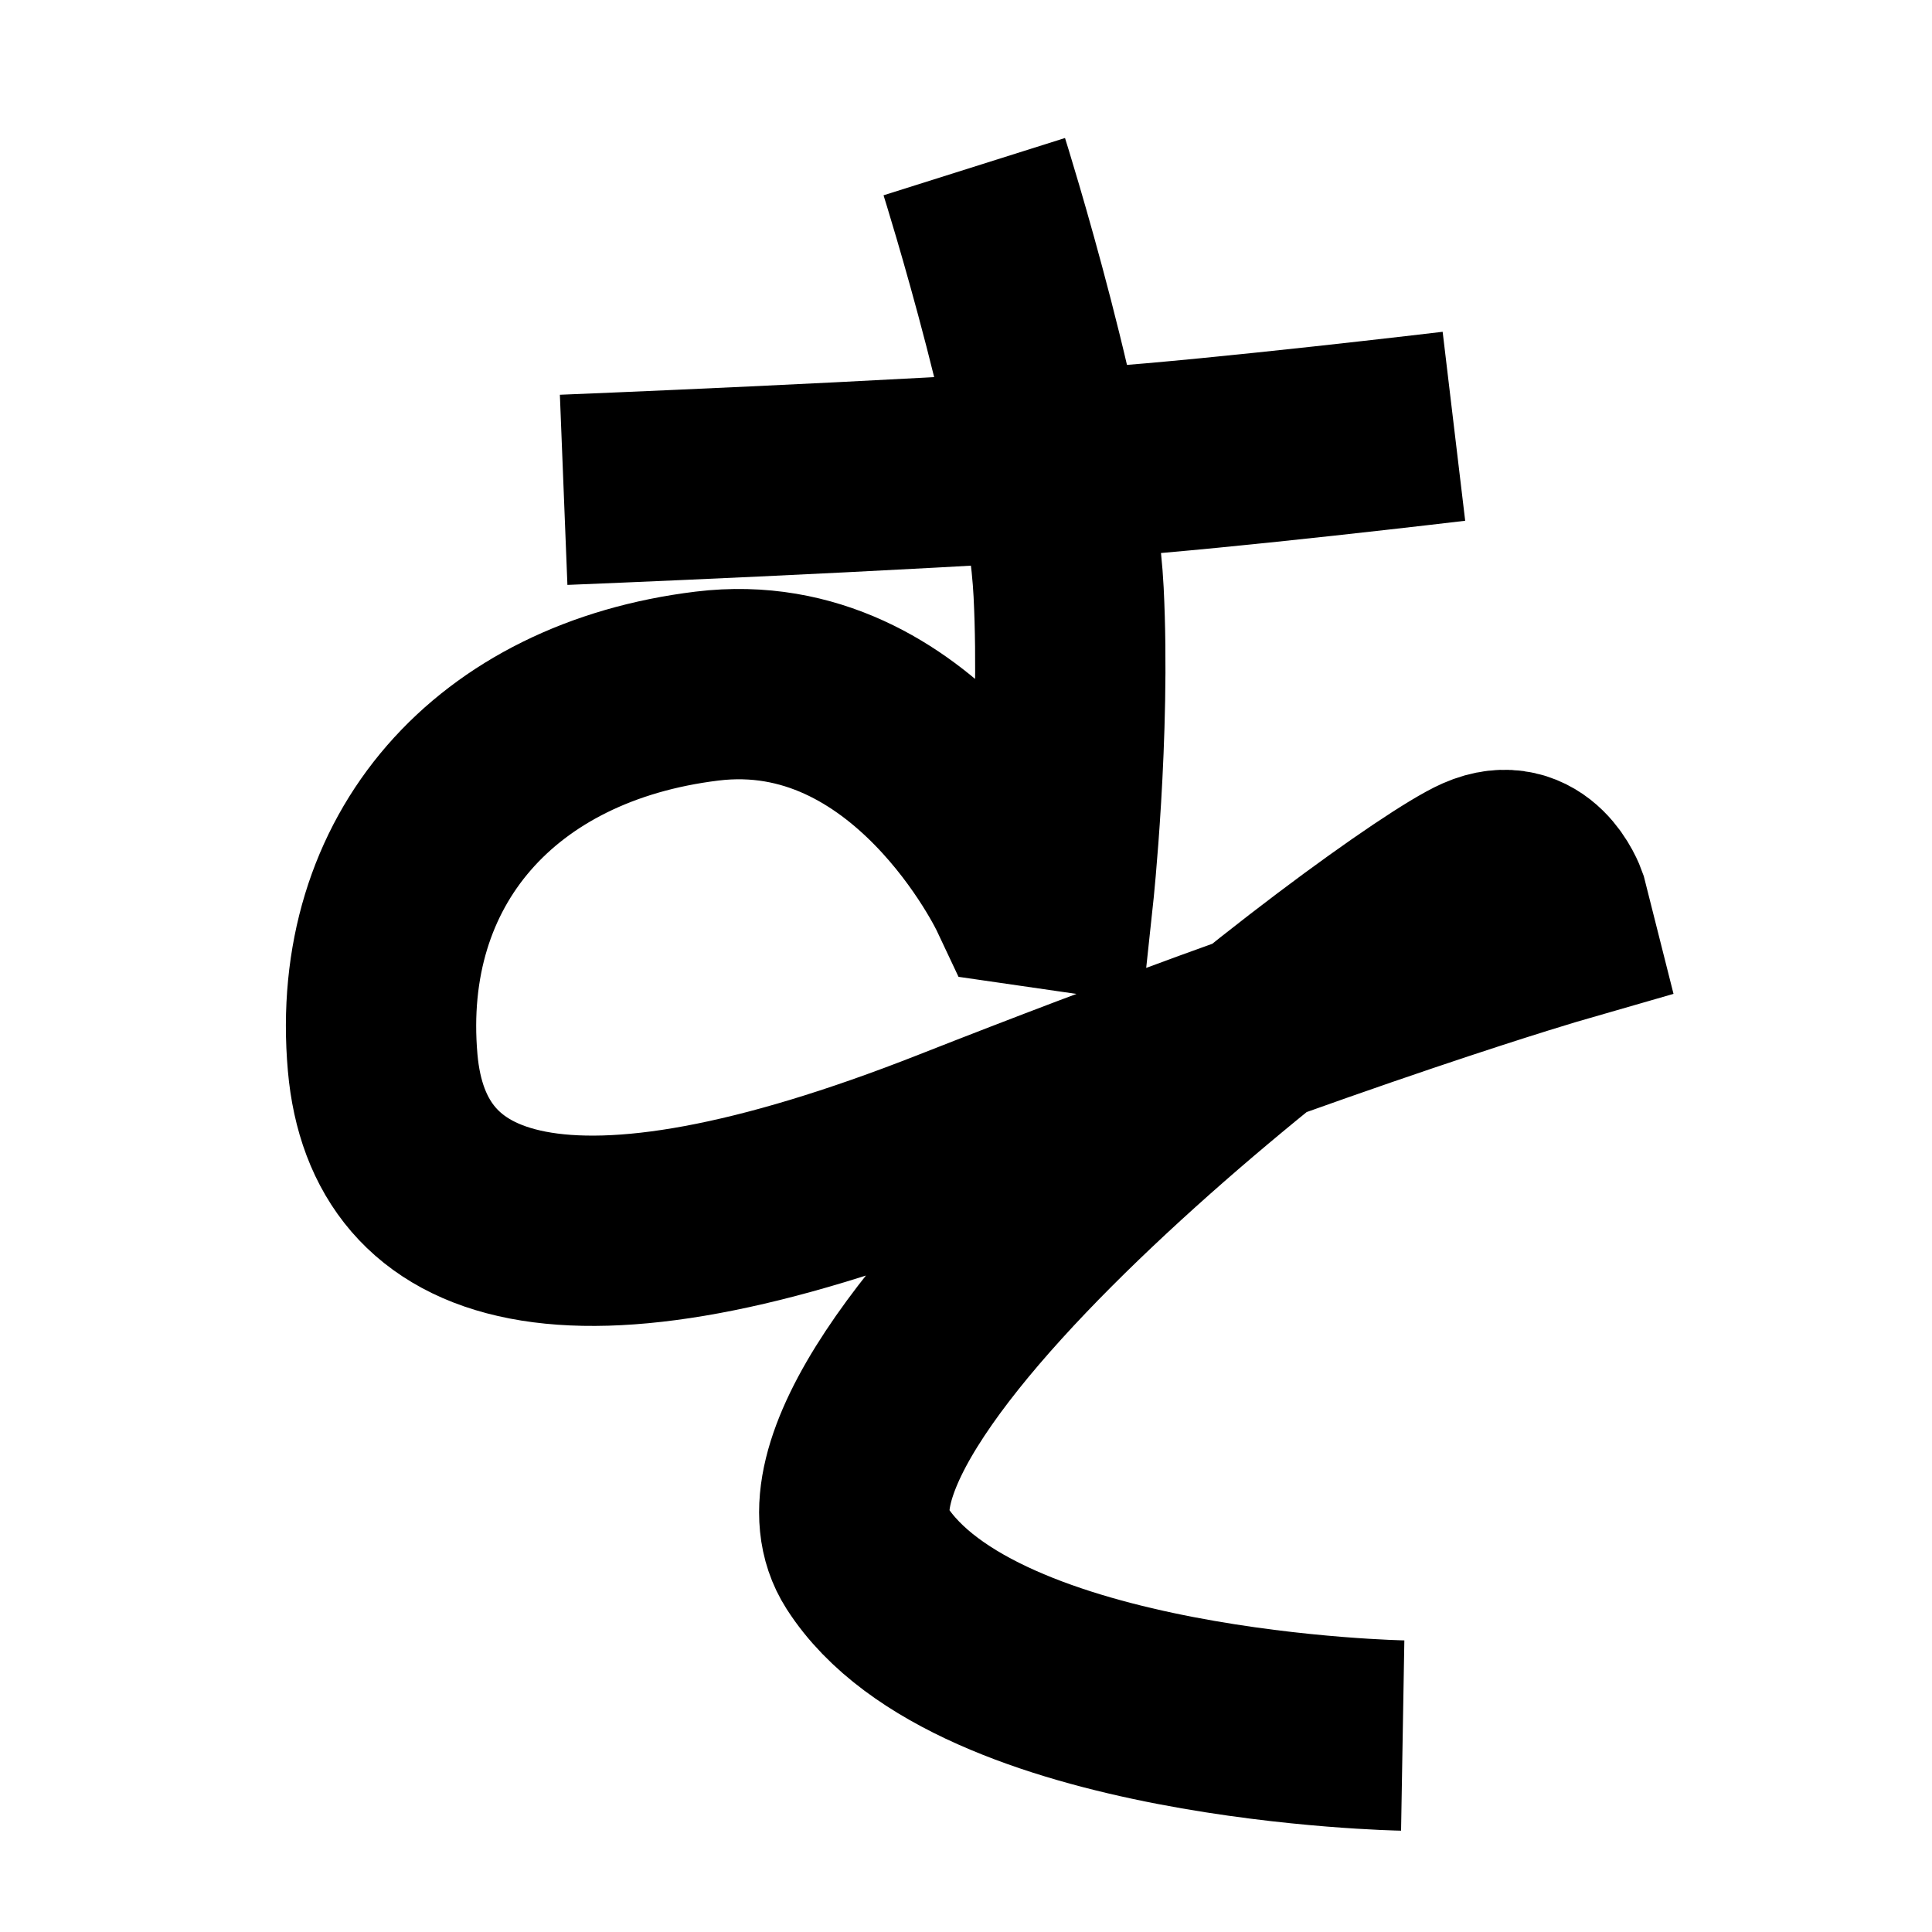 <?xml version="1.0" encoding="UTF-8"?>
<svg xmlns="http://www.w3.org/2000/svg" xmlns:xlink="http://www.w3.org/1999/xlink" width="1000pt" height="1000pt" viewBox="0 0 1000 1000" version="1.1">
<g id="surface1">
<path style="fill:none;stroke-width:19.7;stroke-linecap:butt;stroke-linejoin:miter;stroke:rgb(0%,0%,0%);stroke-opacity:1;stroke-miterlimit:4;" d="M 100.856 17.252 C 100.856 17.252 109.845 45.728 110.623 61.292 C 111.356 75.951 109.559 92.665 109.559 92.665 L 105.879 92.132 C 105.879 92.132 94.7 68.4 73.194 71.023 C 51.312 73.693 37.76 88.976 39.614 110.009 C 41.185 127.838 58.373 134.221 98.664 118.364 C 138.955 102.507 161.359 96.056 161.359 96.056 L 160.726 93.548 C 160.726 93.548 158.683 87.745 153.333 90.102 C 144.692 93.909 78.419 143.599 89.725 161.249 C 101.031 178.899 145.208 179.662 145.208 179.662 " transform="matrix(5,0,0,5,0,0)"/>
<path style="fill:none;stroke-width:19.7;stroke-linecap:butt;stroke-linejoin:miter;stroke:rgb(0%,0%,0%);stroke-opacity:1;stroke-miterlimit:4;" d="M 58.348 50.707 C 58.348 50.707 92.412 49.356 114.365 47.83 C 126.609 46.979 150.509 44.128 150.509 44.128 " transform="matrix(5,0,0,5,0,0)"/>
</g>
</svg>
